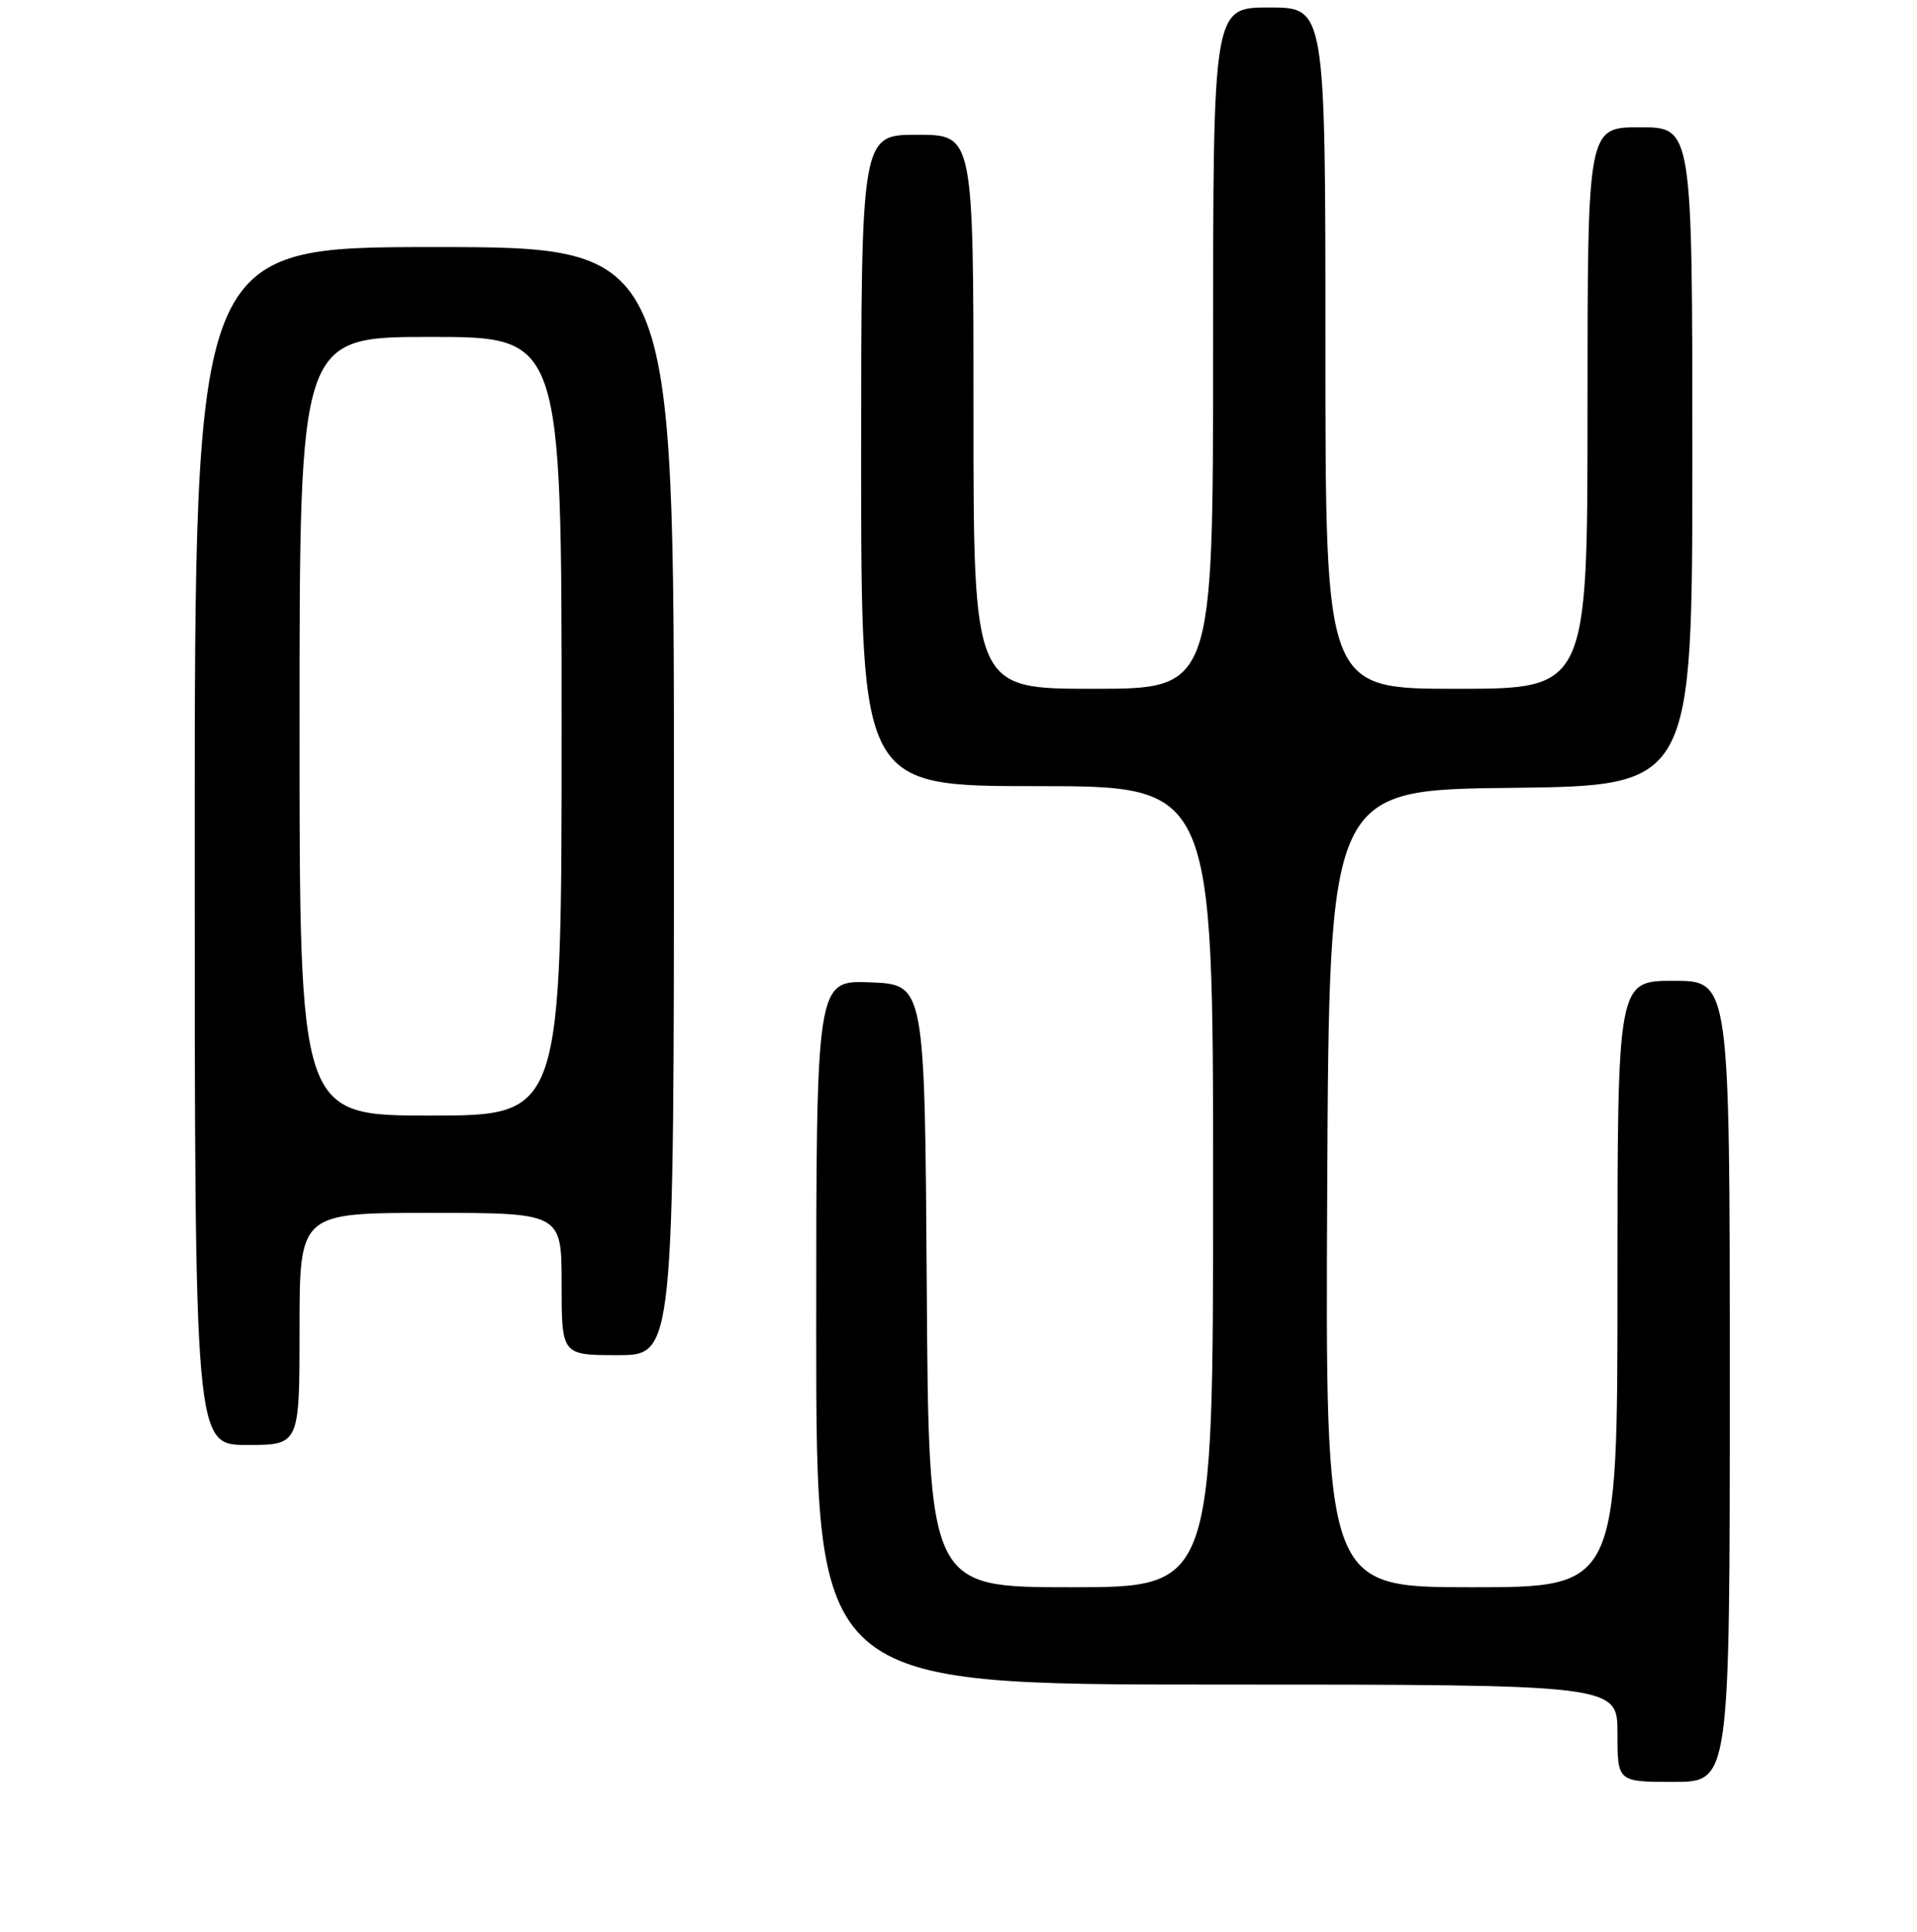 <?xml version="1.0" encoding="UTF-8" standalone="no"?>
<!DOCTYPE svg PUBLIC "-//W3C//DTD SVG 1.1//EN" "http://www.w3.org/Graphics/SVG/1.1/DTD/svg11.dtd" >
<svg xmlns="http://www.w3.org/2000/svg" xmlns:xlink="http://www.w3.org/1999/xlink" version="1.1" viewBox="0 0 256 258">
 <g >
 <path fill="currentColor"
d=" M 231.00 184.50 C 231.00 131.00 231.00 131.00 223.50 131.00 C 216.00 131.00 216.00 131.00 216.00 171.50 C 216.00 212.00 216.00 212.00 196.49 212.00 C 176.98 212.00 176.98 212.00 177.24 158.75 C 177.50 105.50 177.50 105.50 201.75 105.23 C 226.00 104.96 226.00 104.96 226.00 60.98 C 226.00 17.00 226.00 17.00 219.00 17.00 C 212.00 17.00 212.00 17.00 212.00 54.50 C 212.00 92.00 212.00 92.00 194.50 92.00 C 177.00 92.00 177.00 92.00 177.00 46.50 C 177.00 1.00 177.00 1.00 169.50 1.00 C 162.00 1.00 162.00 1.00 162.00 46.50 C 162.00 92.00 162.00 92.00 146.00 92.00 C 130.00 92.00 130.00 92.00 130.00 55.00 C 130.00 18.00 130.00 18.00 122.50 18.00 C 115.00 18.00 115.00 18.00 115.00 61.50 C 115.00 105.00 115.00 105.00 138.50 105.00 C 162.00 105.00 162.00 105.00 162.00 158.50 C 162.00 212.00 162.00 212.00 143.01 212.00 C 124.02 212.00 124.02 212.00 123.76 171.75 C 123.50 131.50 123.50 131.50 116.25 131.21 C 109.00 130.91 109.00 130.91 109.00 177.96 C 109.00 225.00 109.00 225.00 162.50 225.00 C 216.00 225.00 216.00 225.00 216.00 231.50 C 216.00 238.00 216.00 238.00 223.50 238.00 C 231.00 238.00 231.00 238.00 231.00 184.50 Z  M 40.00 177.50 C 40.00 162.00 40.00 162.00 57.50 162.00 C 75.00 162.00 75.00 162.00 75.00 171.50 C 75.00 181.00 75.00 181.00 82.50 181.00 C 90.00 181.00 90.00 181.00 90.00 107.00 C 90.00 33.00 90.00 33.00 58.00 33.00 C 26.00 33.00 26.00 33.00 26.00 113.00 C 26.00 193.00 26.00 193.00 33.00 193.00 C 40.00 193.00 40.00 193.00 40.00 177.50 Z  M 40.00 97.00 C 40.00 45.00 40.00 45.00 57.50 45.00 C 75.00 45.00 75.00 45.00 75.00 97.00 C 75.00 149.00 75.00 149.00 57.50 149.00 C 40.00 149.00 40.00 149.00 40.00 97.00 Z "/>
</g>
</svg>